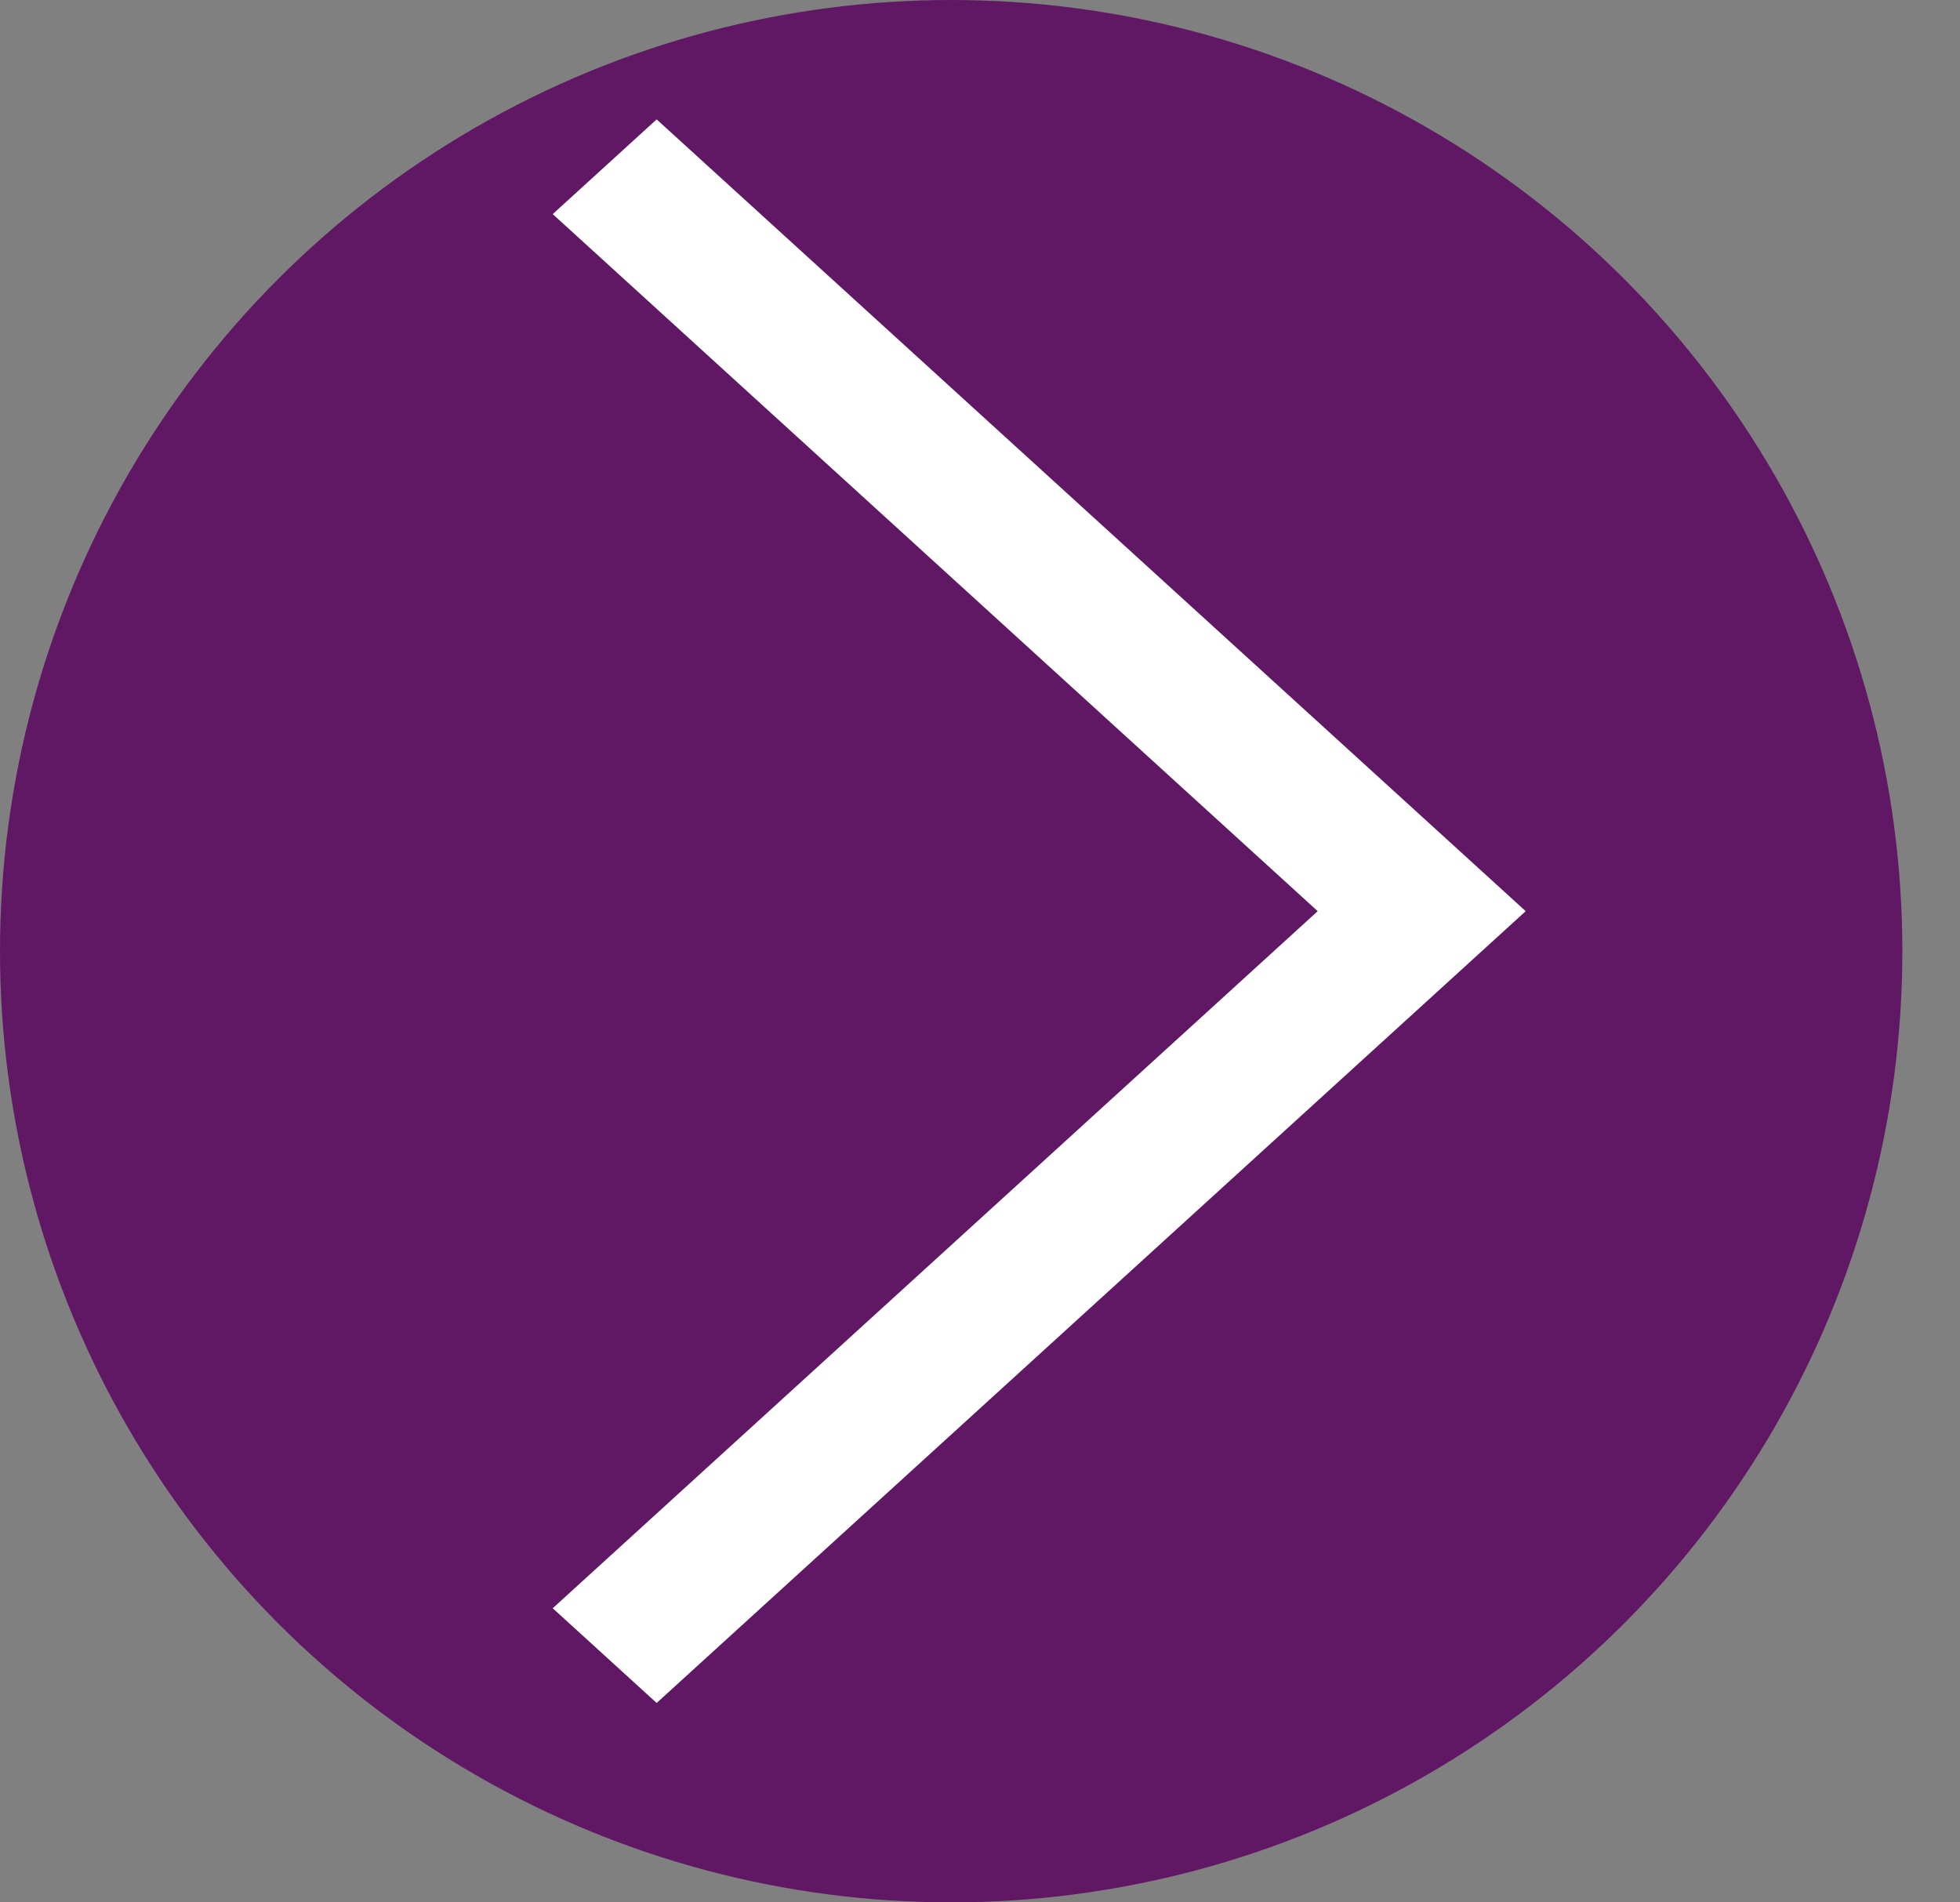 <svg width="34" height="33" viewBox="0 0 34 33" fill="none" xmlns="http://www.w3.org/2000/svg">
<rect x="0" y="0" width="34" height="33" fill="#808080" stroke="none"/>
<circle cx="16.5" cy="16.5" r="16.5" fill="#601865"/>
<g clip-path="url(#clip0_8_44)">
<path d="M11.391 29.541L9.588 27.898L22.858 15.806L9.588 3.714L11.391 2.071L26.466 15.806L11.391 29.541Z" fill="white"/>
</g>
<defs>
<clipPath id="clip0_8_44">
<rect width="30.922" height="28.175" fill="white" transform="translate(2.63 1.719)"/>
</clipPath>
</defs>
</svg>
